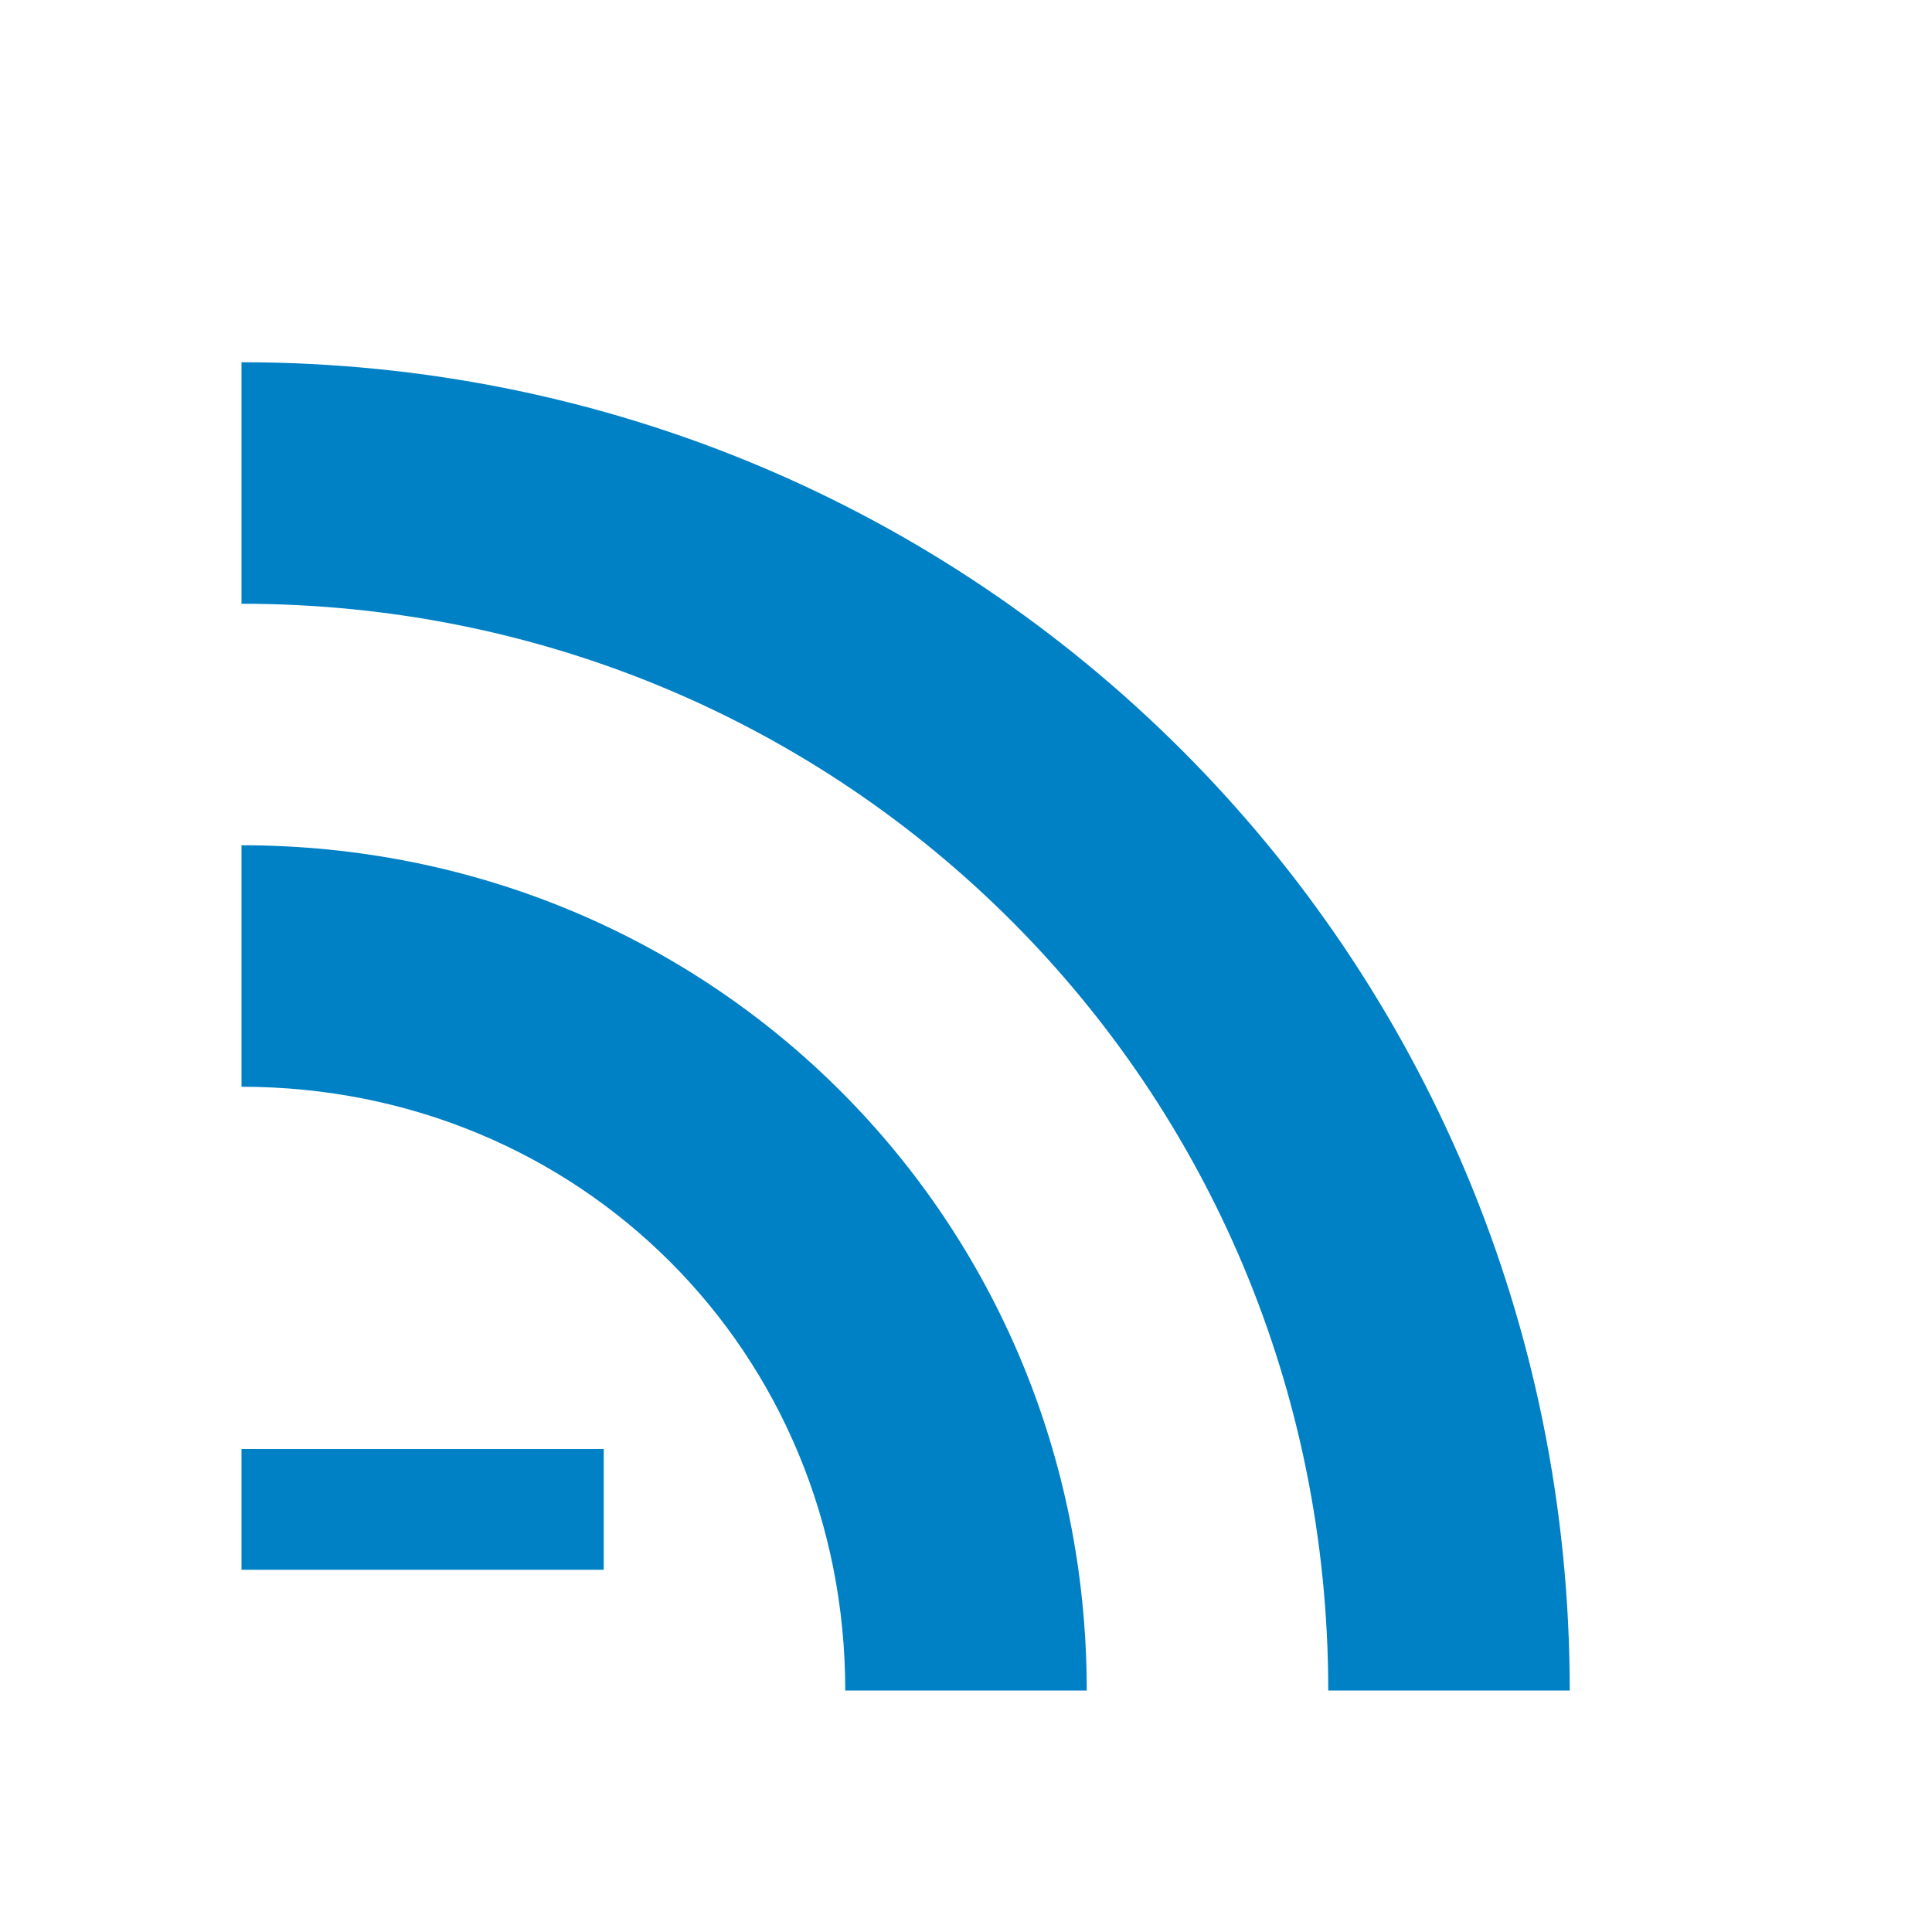 <svg xmlns="http://www.w3.org/2000/svg" viewBox="0 0 16 16" width="16" height="16">
<cis-name>unsubscribe</cis-name>
<cis-semantic>primary</cis-semantic>
<path fill="#0080C5" d="M9,14H7c0-2.8-2.2-5-5-5V7C5.9,7,9,10.1,9,14z M2,3v2c5,0,9,4,9,9h2C13,7.9,8.1,3,2,3z M2,13h3v-1H2V13z"/>
</svg>
